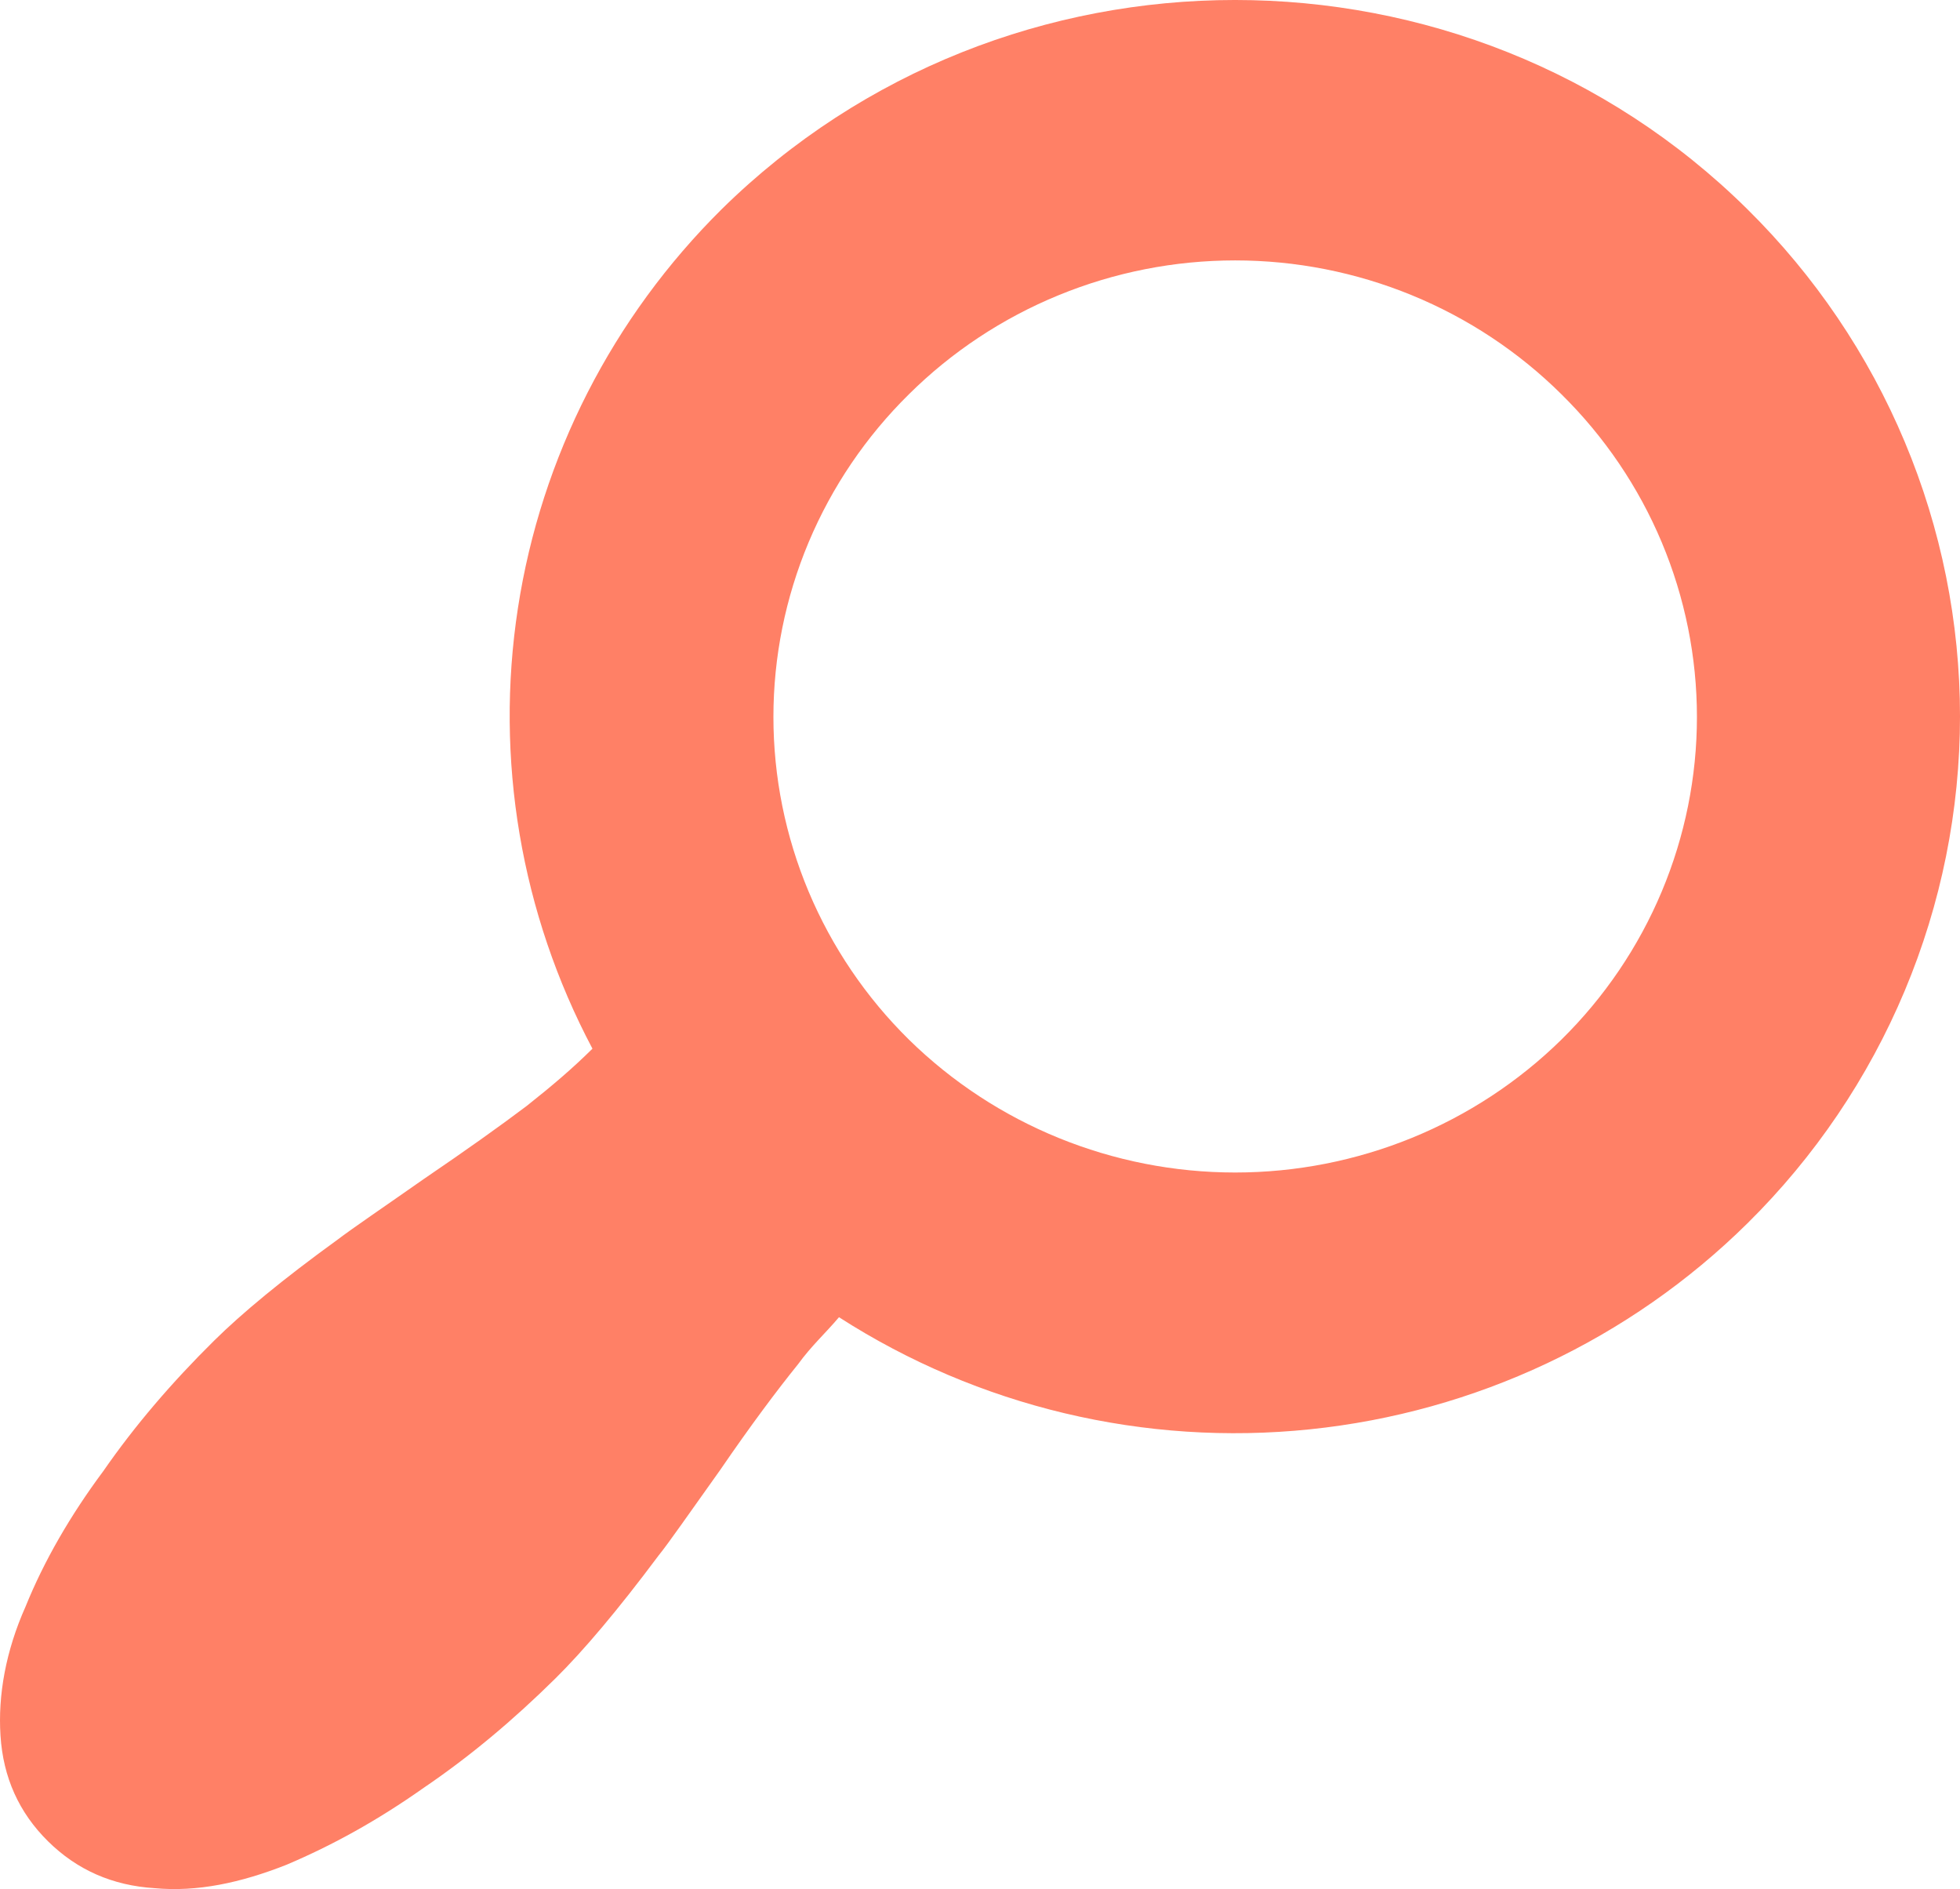 <svg width="55" height="53" viewBox="0 0 55 53" fill="none" xmlns="http://www.w3.org/2000/svg">
<path d="M49.034 34.323C45.733 37.582 41.4 39.622 36.76 40.101C32.12 40.581 27.454 39.47 23.543 36.956C23.173 37.395 22.767 37.761 22.396 38.273C21.805 39.004 21.065 39.992 20.214 41.235C19.326 42.479 18.771 43.283 18.475 43.649C17.328 45.185 16.366 46.319 15.589 47.087C14.405 48.257 13.184 49.281 11.89 50.159C10.595 51.073 9.337 51.768 8.042 52.317C6.747 52.829 5.526 53.085 4.342 52.975C3.158 52.902 2.16 52.463 1.346 51.658C0.532 50.854 0.088 49.866 0.014 48.696C-0.06 47.562 0.162 46.319 0.717 45.075C1.235 43.795 1.975 42.515 2.9 41.272C3.787 39.992 4.823 38.785 6.007 37.615C6.784 36.847 7.931 35.896 9.448 34.798C9.929 34.433 10.743 33.884 11.89 33.08C13.073 32.275 13.998 31.617 14.775 31.032C15.515 30.446 16.07 29.971 16.625 29.422C14.614 25.626 13.882 21.295 14.534 17.059C15.186 12.823 17.189 8.903 20.251 5.87C28.205 -1.957 41.117 -1.957 49.034 5.87C50.925 7.737 52.426 9.955 53.449 12.396C54.473 14.837 55 17.454 55 20.096C55 22.739 54.473 25.356 53.449 27.797C52.426 30.238 50.925 32.456 49.034 34.323V34.323ZM25.504 29.166C27.939 31.556 31.23 32.896 34.661 32.896C38.091 32.896 41.383 31.556 43.817 29.166C45.022 27.979 45.978 26.568 46.63 25.015C47.282 23.462 47.618 21.797 47.618 20.115C47.618 18.433 47.282 16.768 46.63 15.214C45.978 13.661 45.022 12.251 43.817 11.063C42.616 9.872 41.189 8.927 39.618 8.283C38.047 7.638 36.362 7.306 34.661 7.306C32.959 7.306 31.275 7.638 29.704 8.283C28.133 8.927 26.705 9.872 25.504 11.063C24.299 12.251 23.344 13.661 22.691 15.214C22.039 16.768 21.703 18.433 21.703 20.115C21.703 21.797 22.039 23.462 22.691 25.015C23.344 26.568 24.299 27.979 25.504 29.166V29.166Z" fill="#FF8066"/>
</svg>

